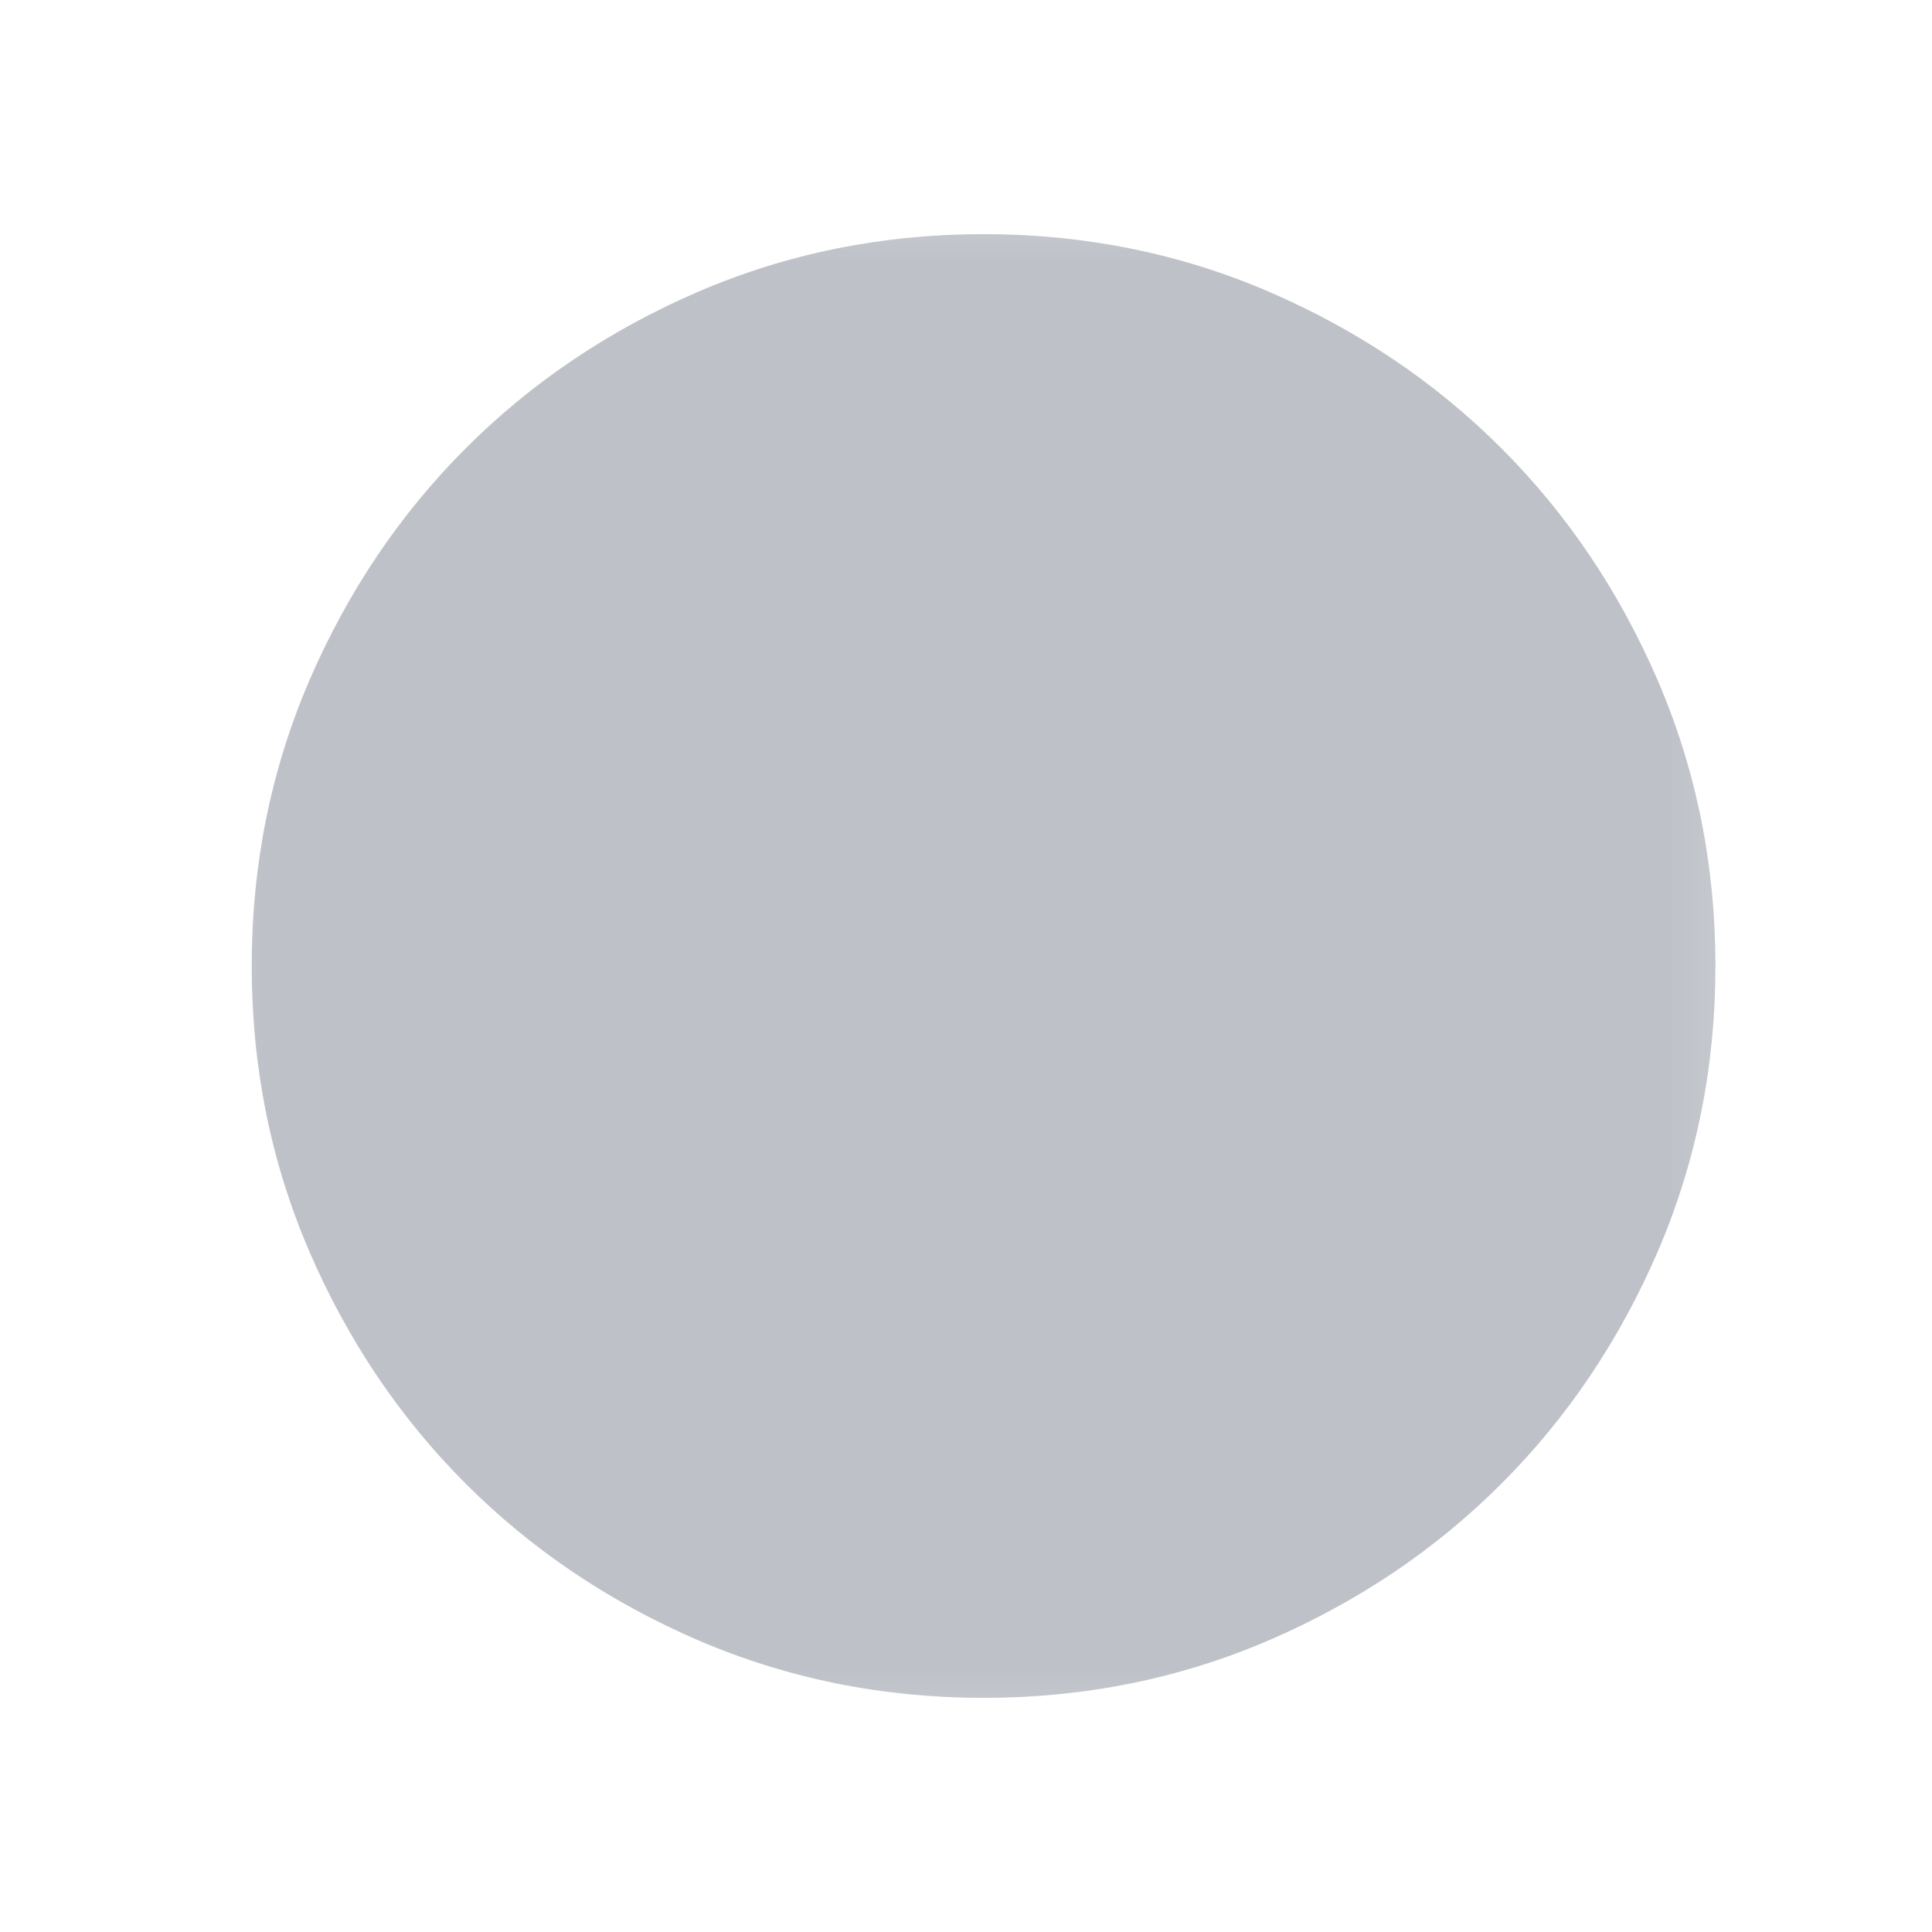 <svg width="11" height="11" viewBox="0 0 11 11" fill="none" xmlns="http://www.w3.org/2000/svg">
<mask id="mask0_18_31" style="mask-type:alpha" maskUnits="userSpaceOnUse" x="0" y="0" width="11" height="11">
<rect x="0.6" y="0.5" width="10" height="10" fill="#BEC2C8"/>
</mask>
<g mask="url(#mask0_18_31)">
<path d="M5.6 9.667C5.024 9.667 4.482 9.557 3.975 9.339C3.468 9.12 3.027 8.823 2.652 8.448C2.277 8.073 1.98 7.632 1.761 7.125C1.543 6.618 1.433 6.076 1.433 5.5C1.433 4.924 1.543 4.382 1.761 3.875C1.98 3.368 2.277 2.927 2.652 2.552C3.027 2.177 3.468 1.88 3.975 1.661C4.482 1.443 5.024 1.333 5.6 1.333C6.176 1.333 6.718 1.443 7.225 1.661C7.732 1.88 8.173 2.177 8.548 2.552C8.923 2.927 9.22 3.368 9.439 3.875C9.657 4.382 9.767 4.924 9.767 5.5C9.767 6.076 9.657 6.618 9.439 7.125C9.22 7.632 8.923 8.073 8.548 8.448C8.173 8.823 7.732 9.12 7.225 9.339C6.718 9.557 6.176 9.667 5.6 9.667ZM5.6 8.833C6.531 8.833 7.319 8.51 7.965 7.865C8.61 7.219 8.933 6.431 8.933 5.5C8.933 4.569 8.61 3.781 7.965 3.135C7.319 2.49 6.531 2.167 5.6 2.167C4.669 2.167 3.881 2.49 3.235 3.135C2.59 3.781 2.267 4.569 2.267 5.5C2.267 6.431 2.59 7.219 3.235 7.865C3.881 8.51 4.669 8.833 5.6 8.833ZM5.6 8.833C4.669 8.833 3.881 8.51 3.235 7.865C2.59 7.219 2.267 6.431 2.267 5.5C2.267 4.569 2.59 3.781 3.235 3.135C3.881 2.49 4.669 2.167 5.6 2.167C6.531 2.167 7.319 2.49 7.965 3.135C8.61 3.781 8.933 4.569 8.933 5.5C8.933 6.431 8.61 7.219 7.965 7.865C7.319 8.51 6.531 8.833 5.6 8.833Z" fill="#BEC2C8"/>
</g>
</svg> 